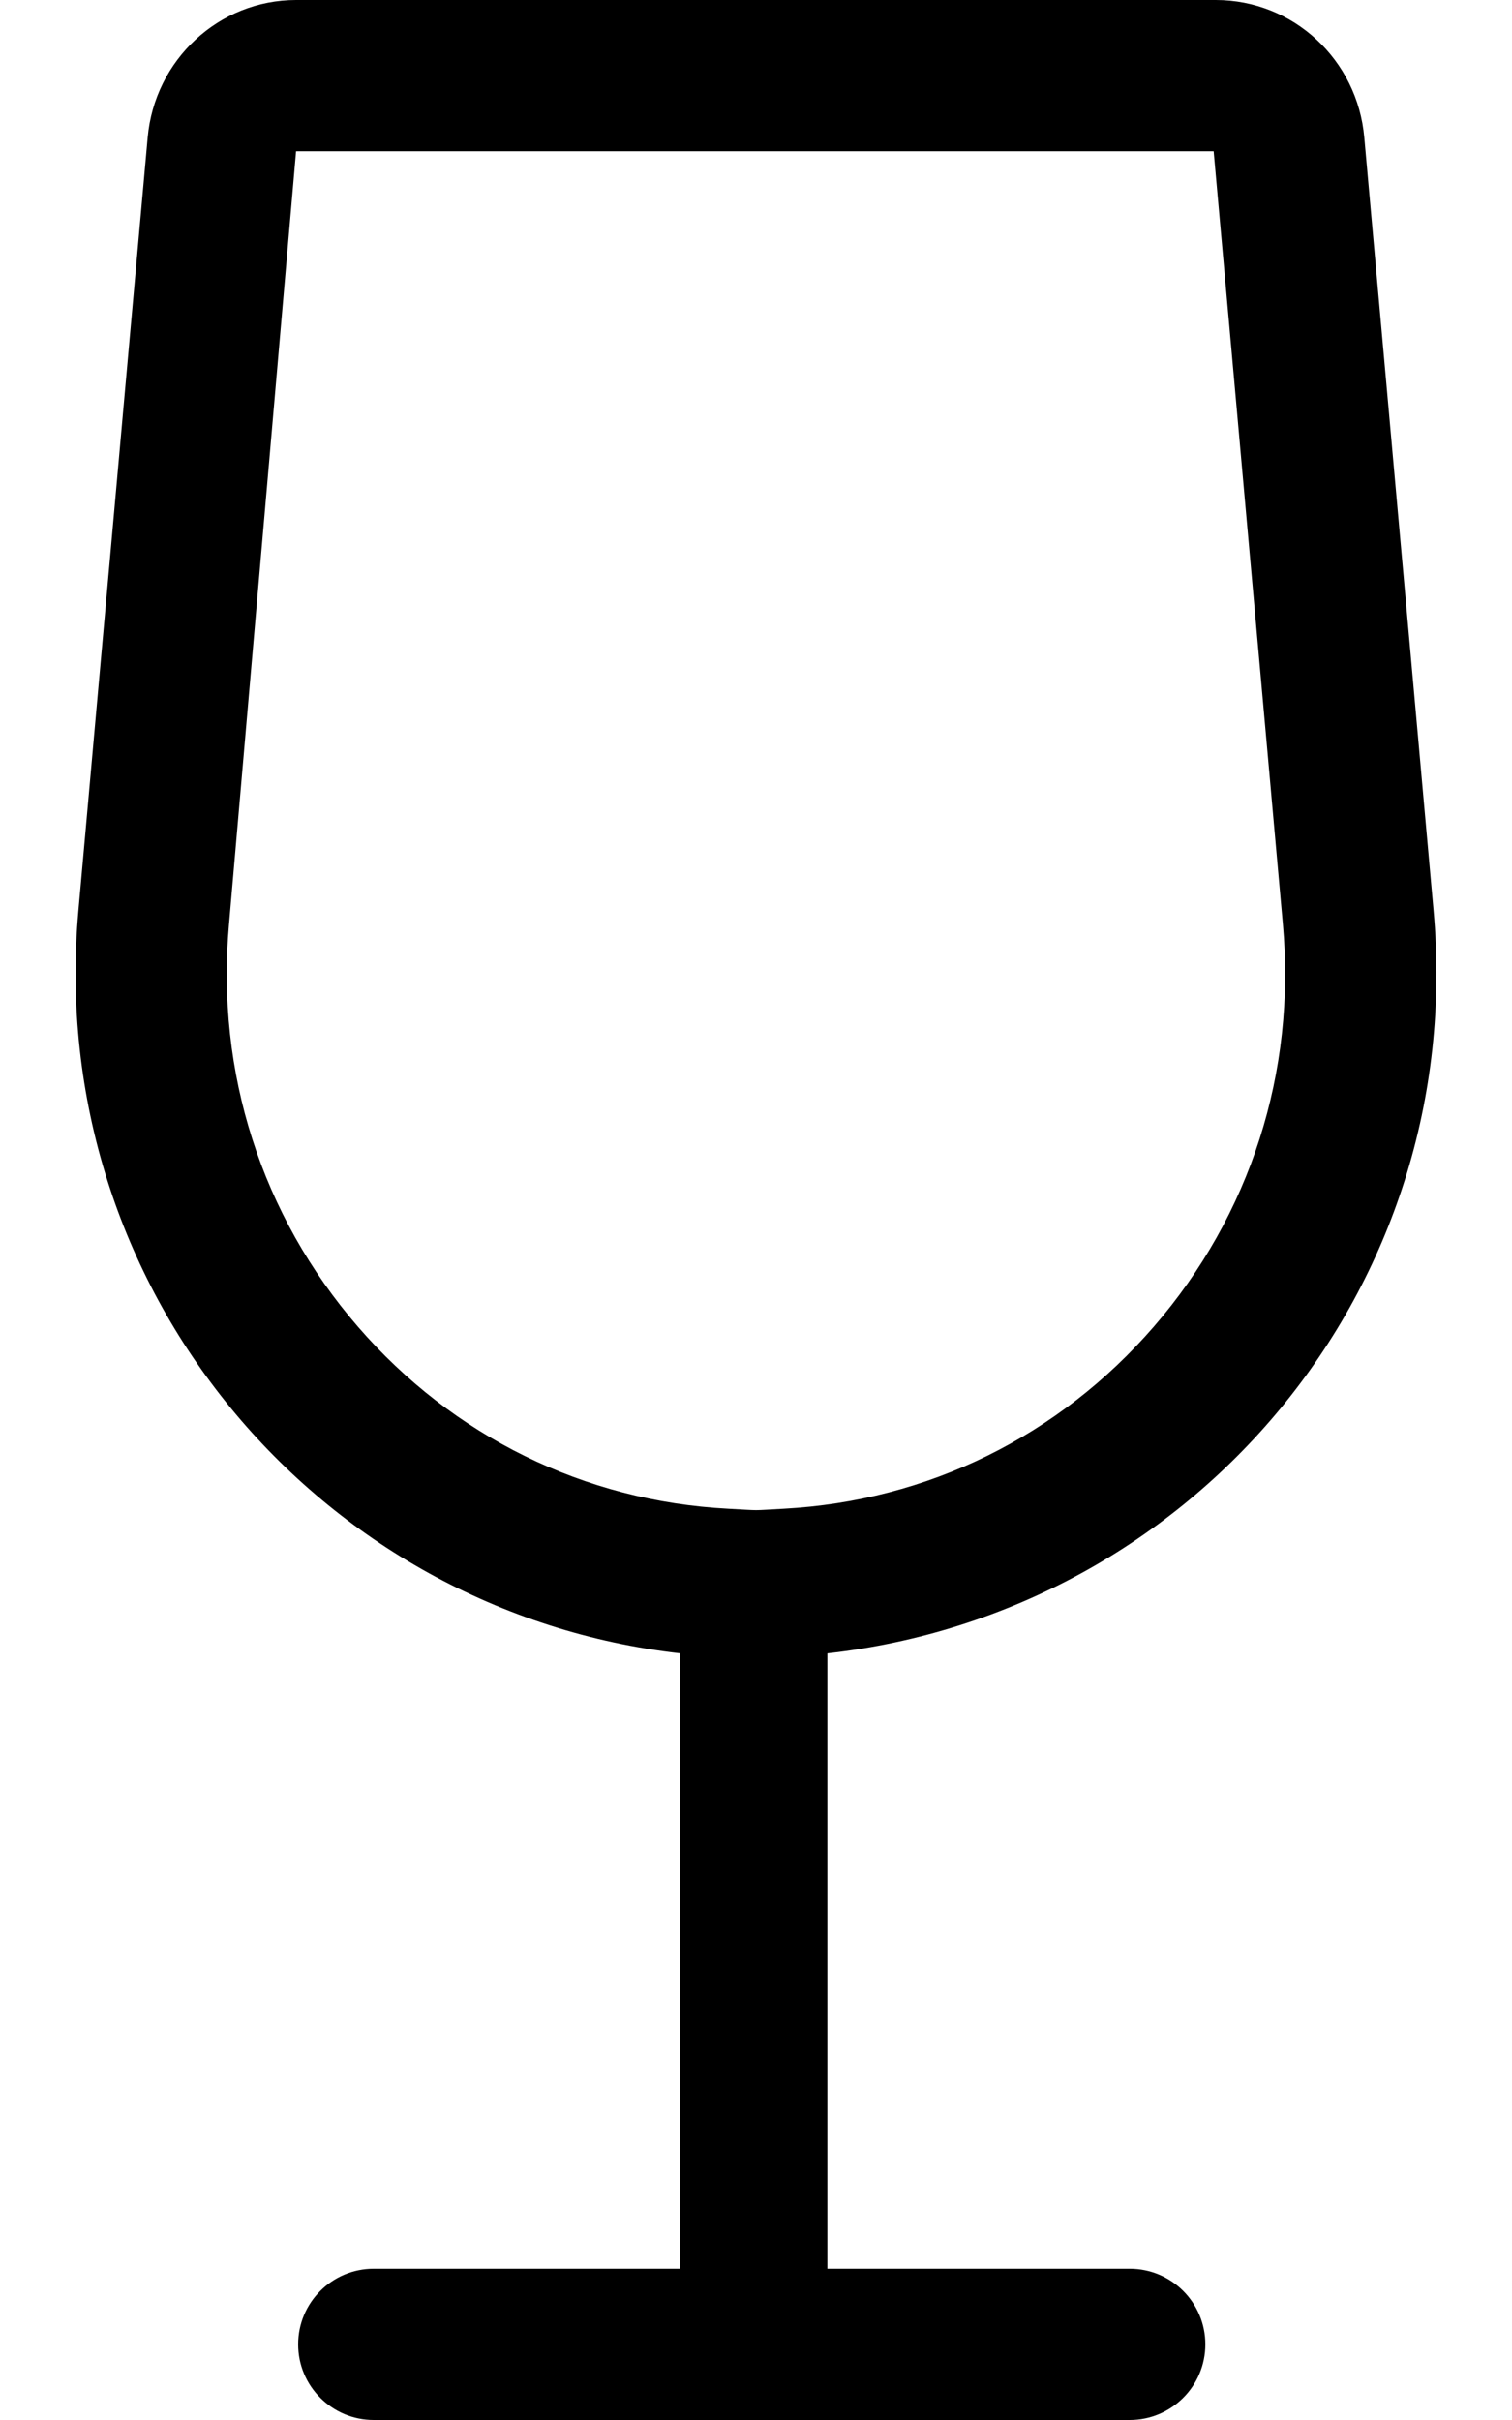 <svg fill="currentColor" xmlns="http://www.w3.org/2000/svg" viewBox="0 0 320 512"><!--! Font Awesome Pro 6.2.0 by @fontawesome - https://fontawesome.com License - https://fontawesome.com/license (Commercial License) Copyright 2022 Fonticons, Inc. --><path d="M303.4 192.6l-14.66-163.5C287.3 12.62 273.7 0 257.3 0H62.66C46.35 0 32.73 12.62 31.25 29.1L16.6 192.6c-7.164 79.96 50.72 148.5 127.4 157.2V480H79.1c-8.836 0-16 7.162-16 16c0 8.836 7.164 16 16 16h160c8.836 0 16-7.164 16-16c0-8.838-7.164-16-16-16h-64v-130.2C252.7 341.1 310.6 272.6 303.4 192.6zM48.47 195.5L62.66 32h194.2l14.65 163.5c2.809 31.34-6.881 61.58-27.28 85.14c-20.1 23.22-47.92 36.91-78.32 38.56c-7.273 .393-4.458 .4-11.84 0C123.7 317.6 95.86 303.9 75.76 280.7C55.35 257.1 45.66 226.9 48.47 195.5z"/></svg>